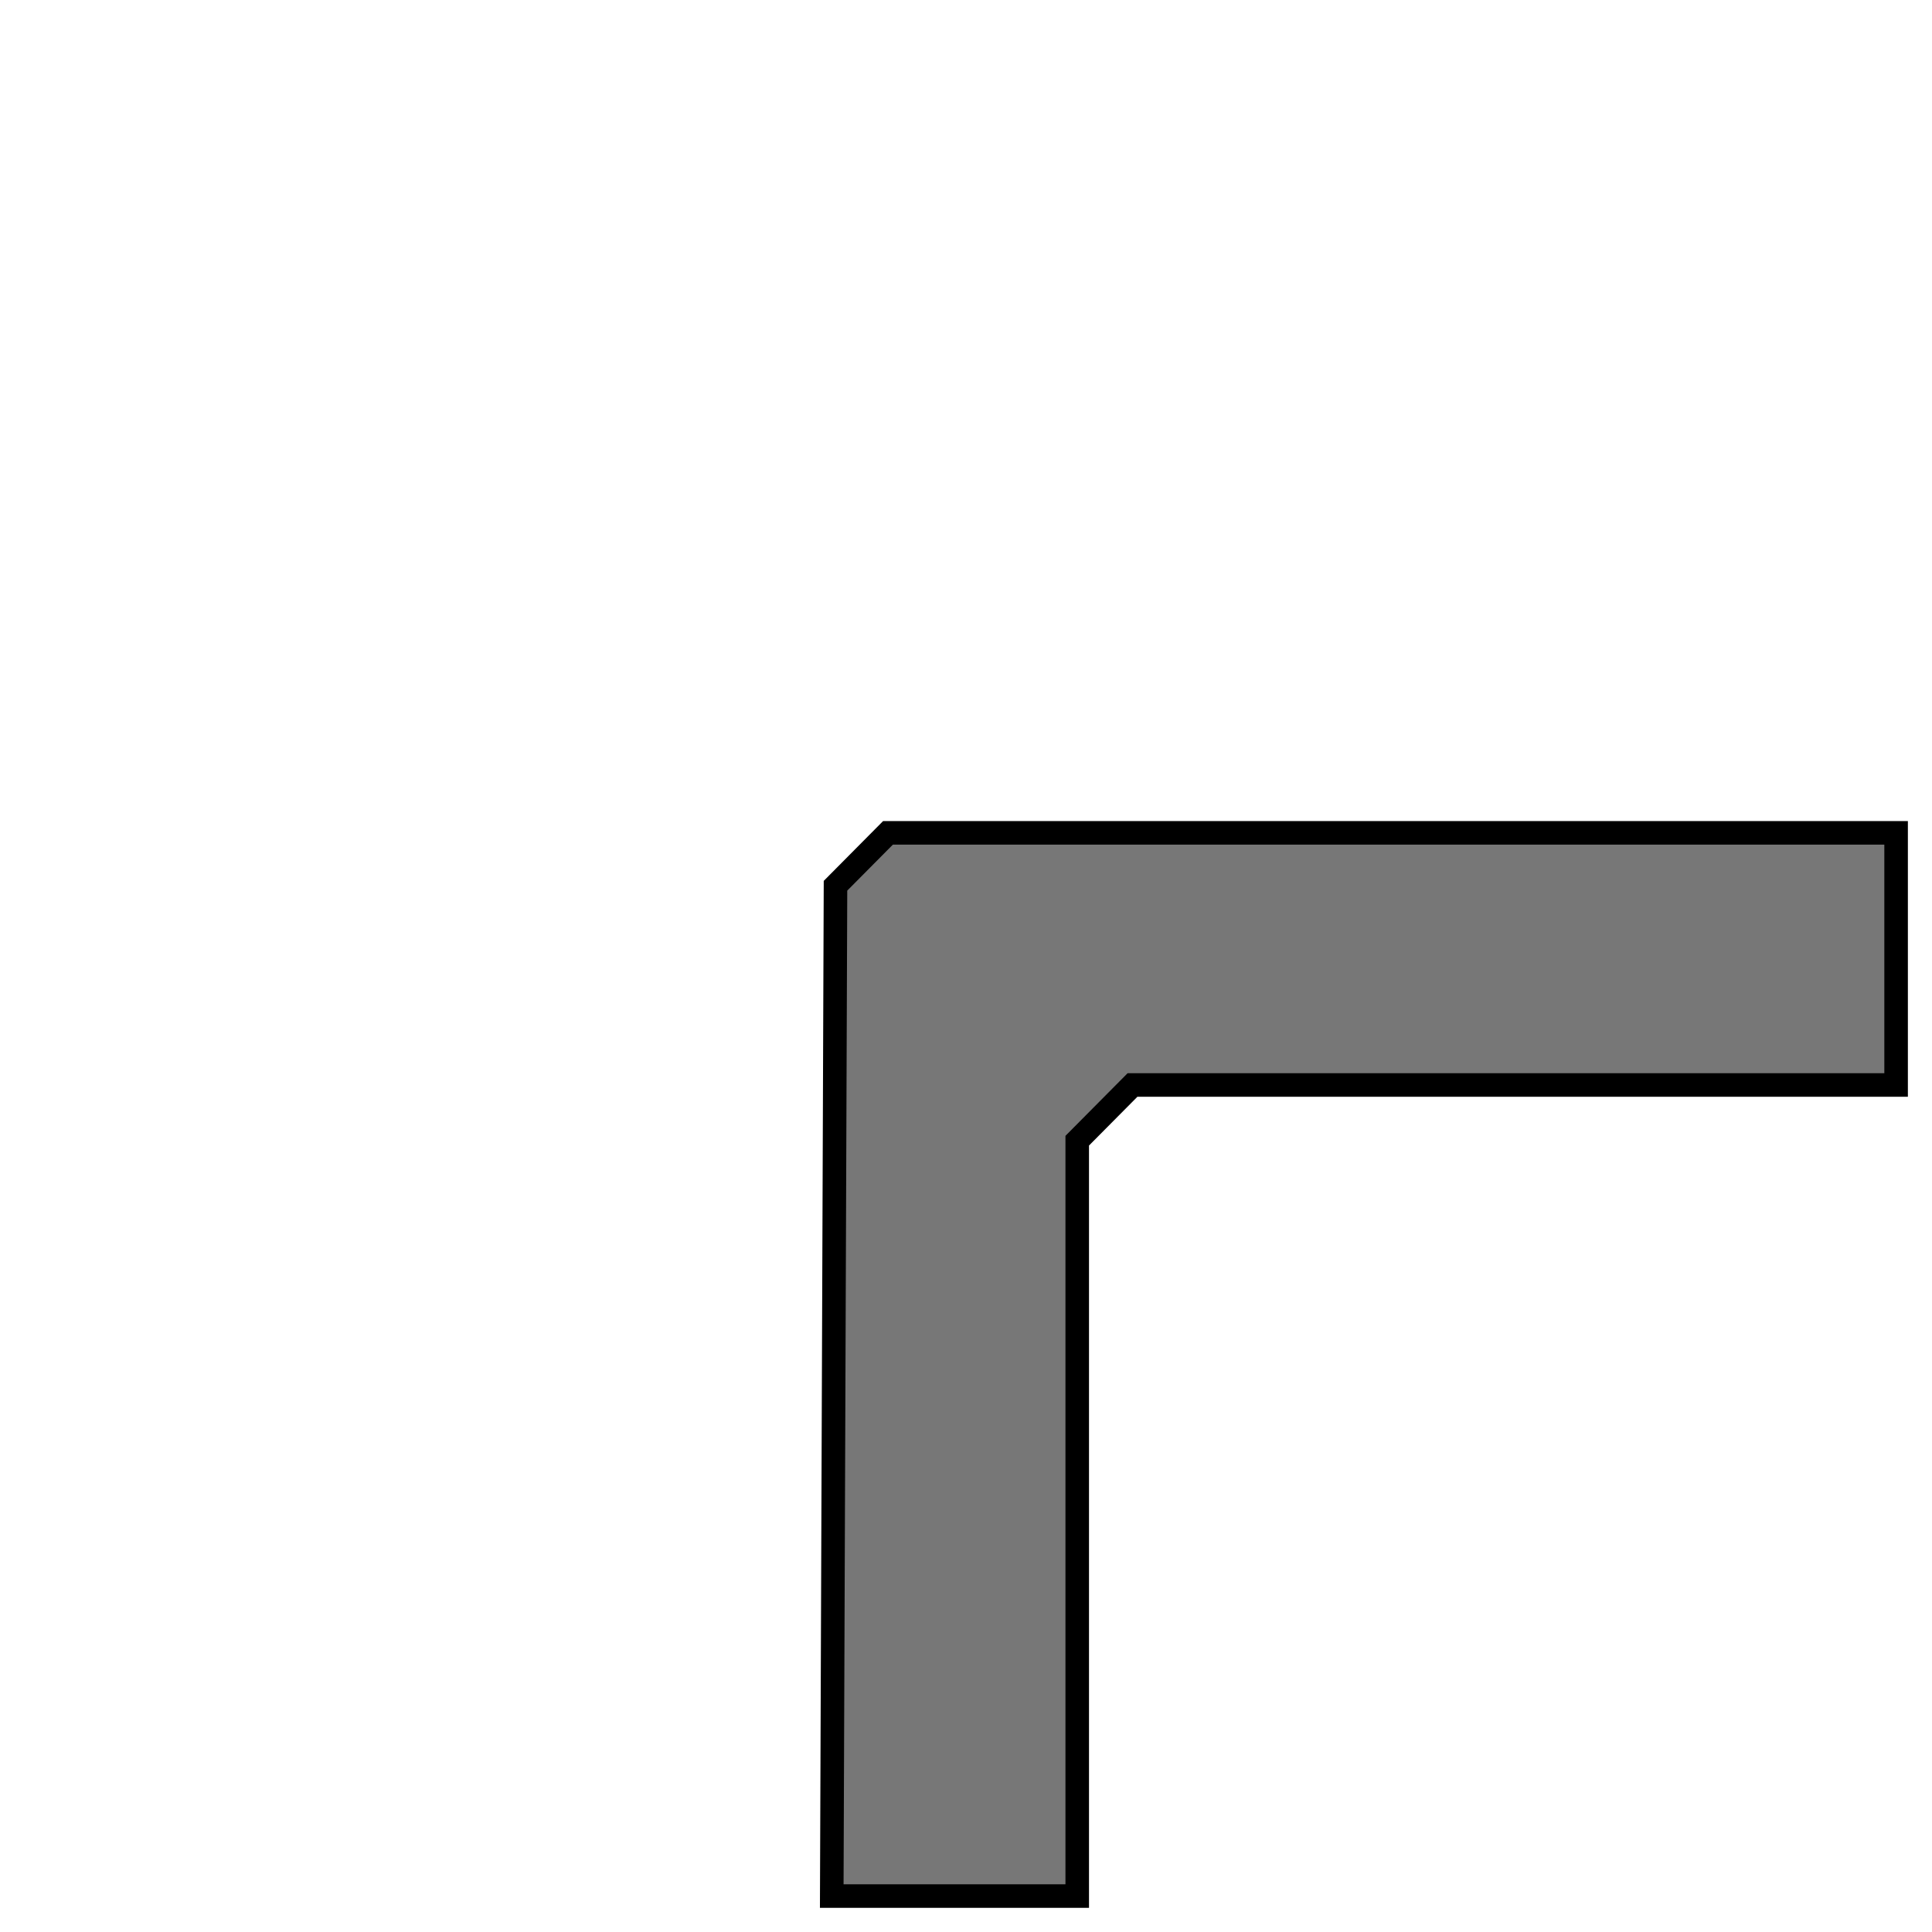 <?xml version="1.0" encoding="UTF-8" standalone="no"?>
<svg
   xmlns:dc="http://purl.org/dc/elements/1.1/"
   xmlns:cc="http://creativecommons.org/ns#"
   xmlns:rdf="http://www.w3.org/1999/02/22-rdf-syntax-ns#"
   xmlns:svg="http://www.w3.org/2000/svg"
   xmlns="http://www.w3.org/2000/svg"
   viewBox="0 0 400 400"
   height="400"
   width="400"
   id="svg2"
   version="1.1">
  <defs
     id="defs6" />
  <path
     id="path4487"
     d="m 172.205,392.563 h 50.823 V 236.168 l 11.445,-11.534 H 392.569 V 172.437 H 183.844 l -10.863,10.948 z"
     style="fill:#777777;fill-opacity:1;fill-rule:evenodd;stroke:#000000;stroke-width:4.875;stroke-linecap:butt;stroke-linejoin:miter;stroke-miterlimit:4;stroke-dasharray:none;stroke-opacity:1" />
  <rect
     y="-0.226"
     x="0"
     height="5.65"
     width="5.65"
     id="rect4482"
     style="fill:#777777;fill-opacity:0;stroke-width:13;stroke-miterlimit:4;stroke-dasharray:none" />
  <rect
     y="399.161"
     x="0"
     height="0.839"
     width="0.839"
     id="rect4484"
     style="fill:#777777;fill-opacity:0;stroke-width:13;stroke-miterlimit:4;stroke-dasharray:none" />
  <rect
     y="398.983"
     x="398.983"
     height="1.073"
     width="1.073"
     id="rect4486"
     style="fill:#777777;fill-opacity:0;stroke-width:13;stroke-miterlimit:4;stroke-dasharray:none" />
  <rect
     y="0.057"
     x="399.096"
     height="0.96"
     width="0.96"
     id="rect4488"
     style="fill:#777777;fill-opacity:0;stroke-width:13;stroke-miterlimit:4;stroke-dasharray:none" />
</svg>
